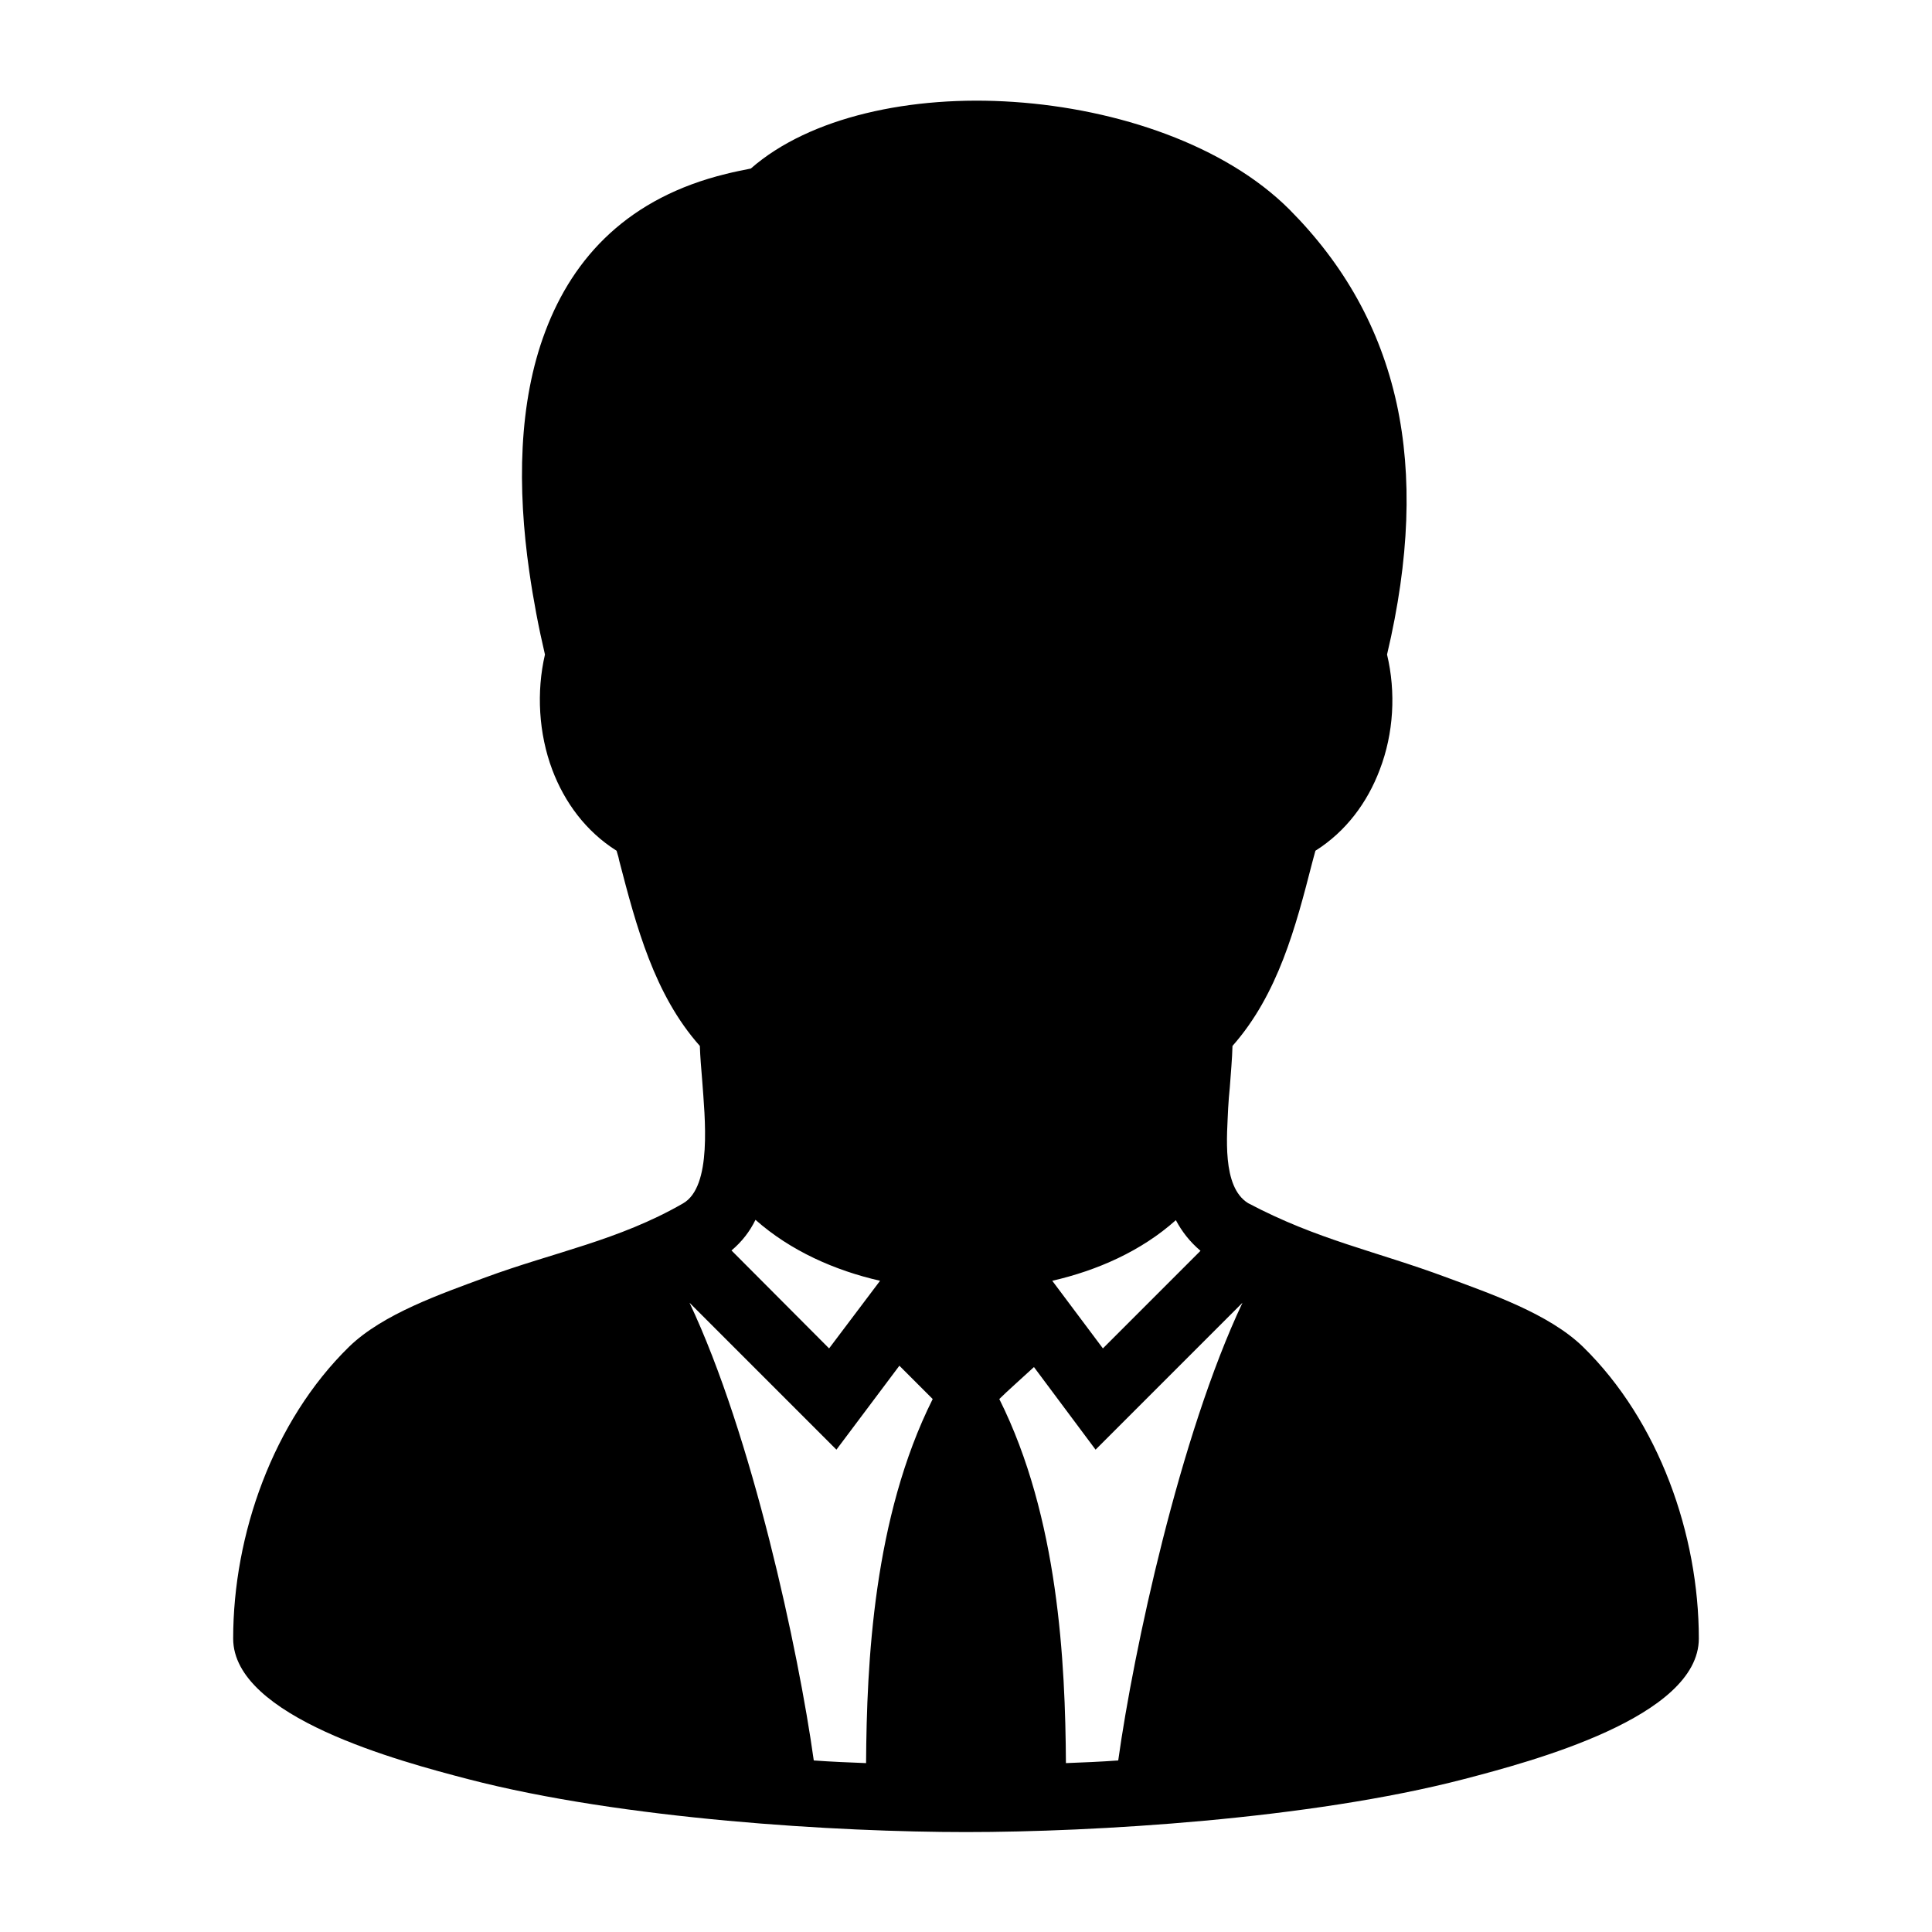 <?xml version="1.0" encoding="UTF-8"?>
<!DOCTYPE svg PUBLIC "-//W3C//DTD SVG 1.1//EN" "http://www.w3.org/Graphics/SVG/1.1/DTD/svg11.dtd">
<svg xmlns="http://www.w3.org/2000/svg" xml:space="preserve" width="580px" height="580px" shape-rendering="geometricPrecision" text-rendering="geometricPrecision" image-rendering="optimizeQuality" fill-rule="nonzero" clip-rule="nonzero" viewBox="0 0 5800 5800" xmlns:xlink="http://www.w3.org/1999/xlink">
	<title>businessperson2 icon</title>
	<desc>businessperson2 icon from the IconExperience.com I-Collection. Copyright by INCORS GmbH (www.incors.com).</desc>
		<path id="curve28"  d="M3104 4104c-40,37 -80,72 -104,96 178,356 198,791 200,1093 50,-2 103,-4 157,-8 46,-330 185,-976 373,-1374l-441 441 -185 -248zm-908 -350l293 294 153 -203c-136,-31 -269,-90 -374,-183 -17,35 -41,66 -72,92zm504 346l-189 252 -441 -441c188,398 327,1044 373,1374 54,4 107,6 157,8 2,-302 22,-737 200,-1093l-100 -100zm904 -345c-32,-27 -56,-58 -74,-92 -104,93 -236,151 -371,182l152 203 293 -293zm739 80c132,49 307,109 409,208 229,224 348,565 348,876 0,236 -502,369 -705,422 -465,121 -1113,159 -1495,159 -382,0 -1030,-38 -1495,-159 -203,-53 -705,-186 -705,-422 0,-311 119,-652 348,-876 102,-99 277,-159 409,-208 206,-76 400,-111 593,-222 89,-50 66,-259 58,-370 -3,-36 -6,-71 -7,-103 -137,-154 -191,-360 -242,-556 -1,-6 -3,-14 -8,-30 -92,-58 -156,-145 -193,-243 -41,-109 -48,-234 -22,-346 -19,-81 -35,-165 -47,-249 -36,-250 -33,-507 48,-721 85,-226 252,-402 543,-473 24,-6 49,-11 74,-16 177,-155 482,-221 789,-200 313,21 635,130 828,323 163,164 272,355 322,583 47,217 39,465 -29,753 27,113 20,237 -22,346 -37,98 -101,185 -193,243 -5,17 -7,27 -10,37 -49,191 -102,394 -239,549 -1,40 -5,81 -8,124 -2,21 -4,42 -5,63 -3,79 -20,236 60,285 210,111 381,143 596,223z"/>
</svg>